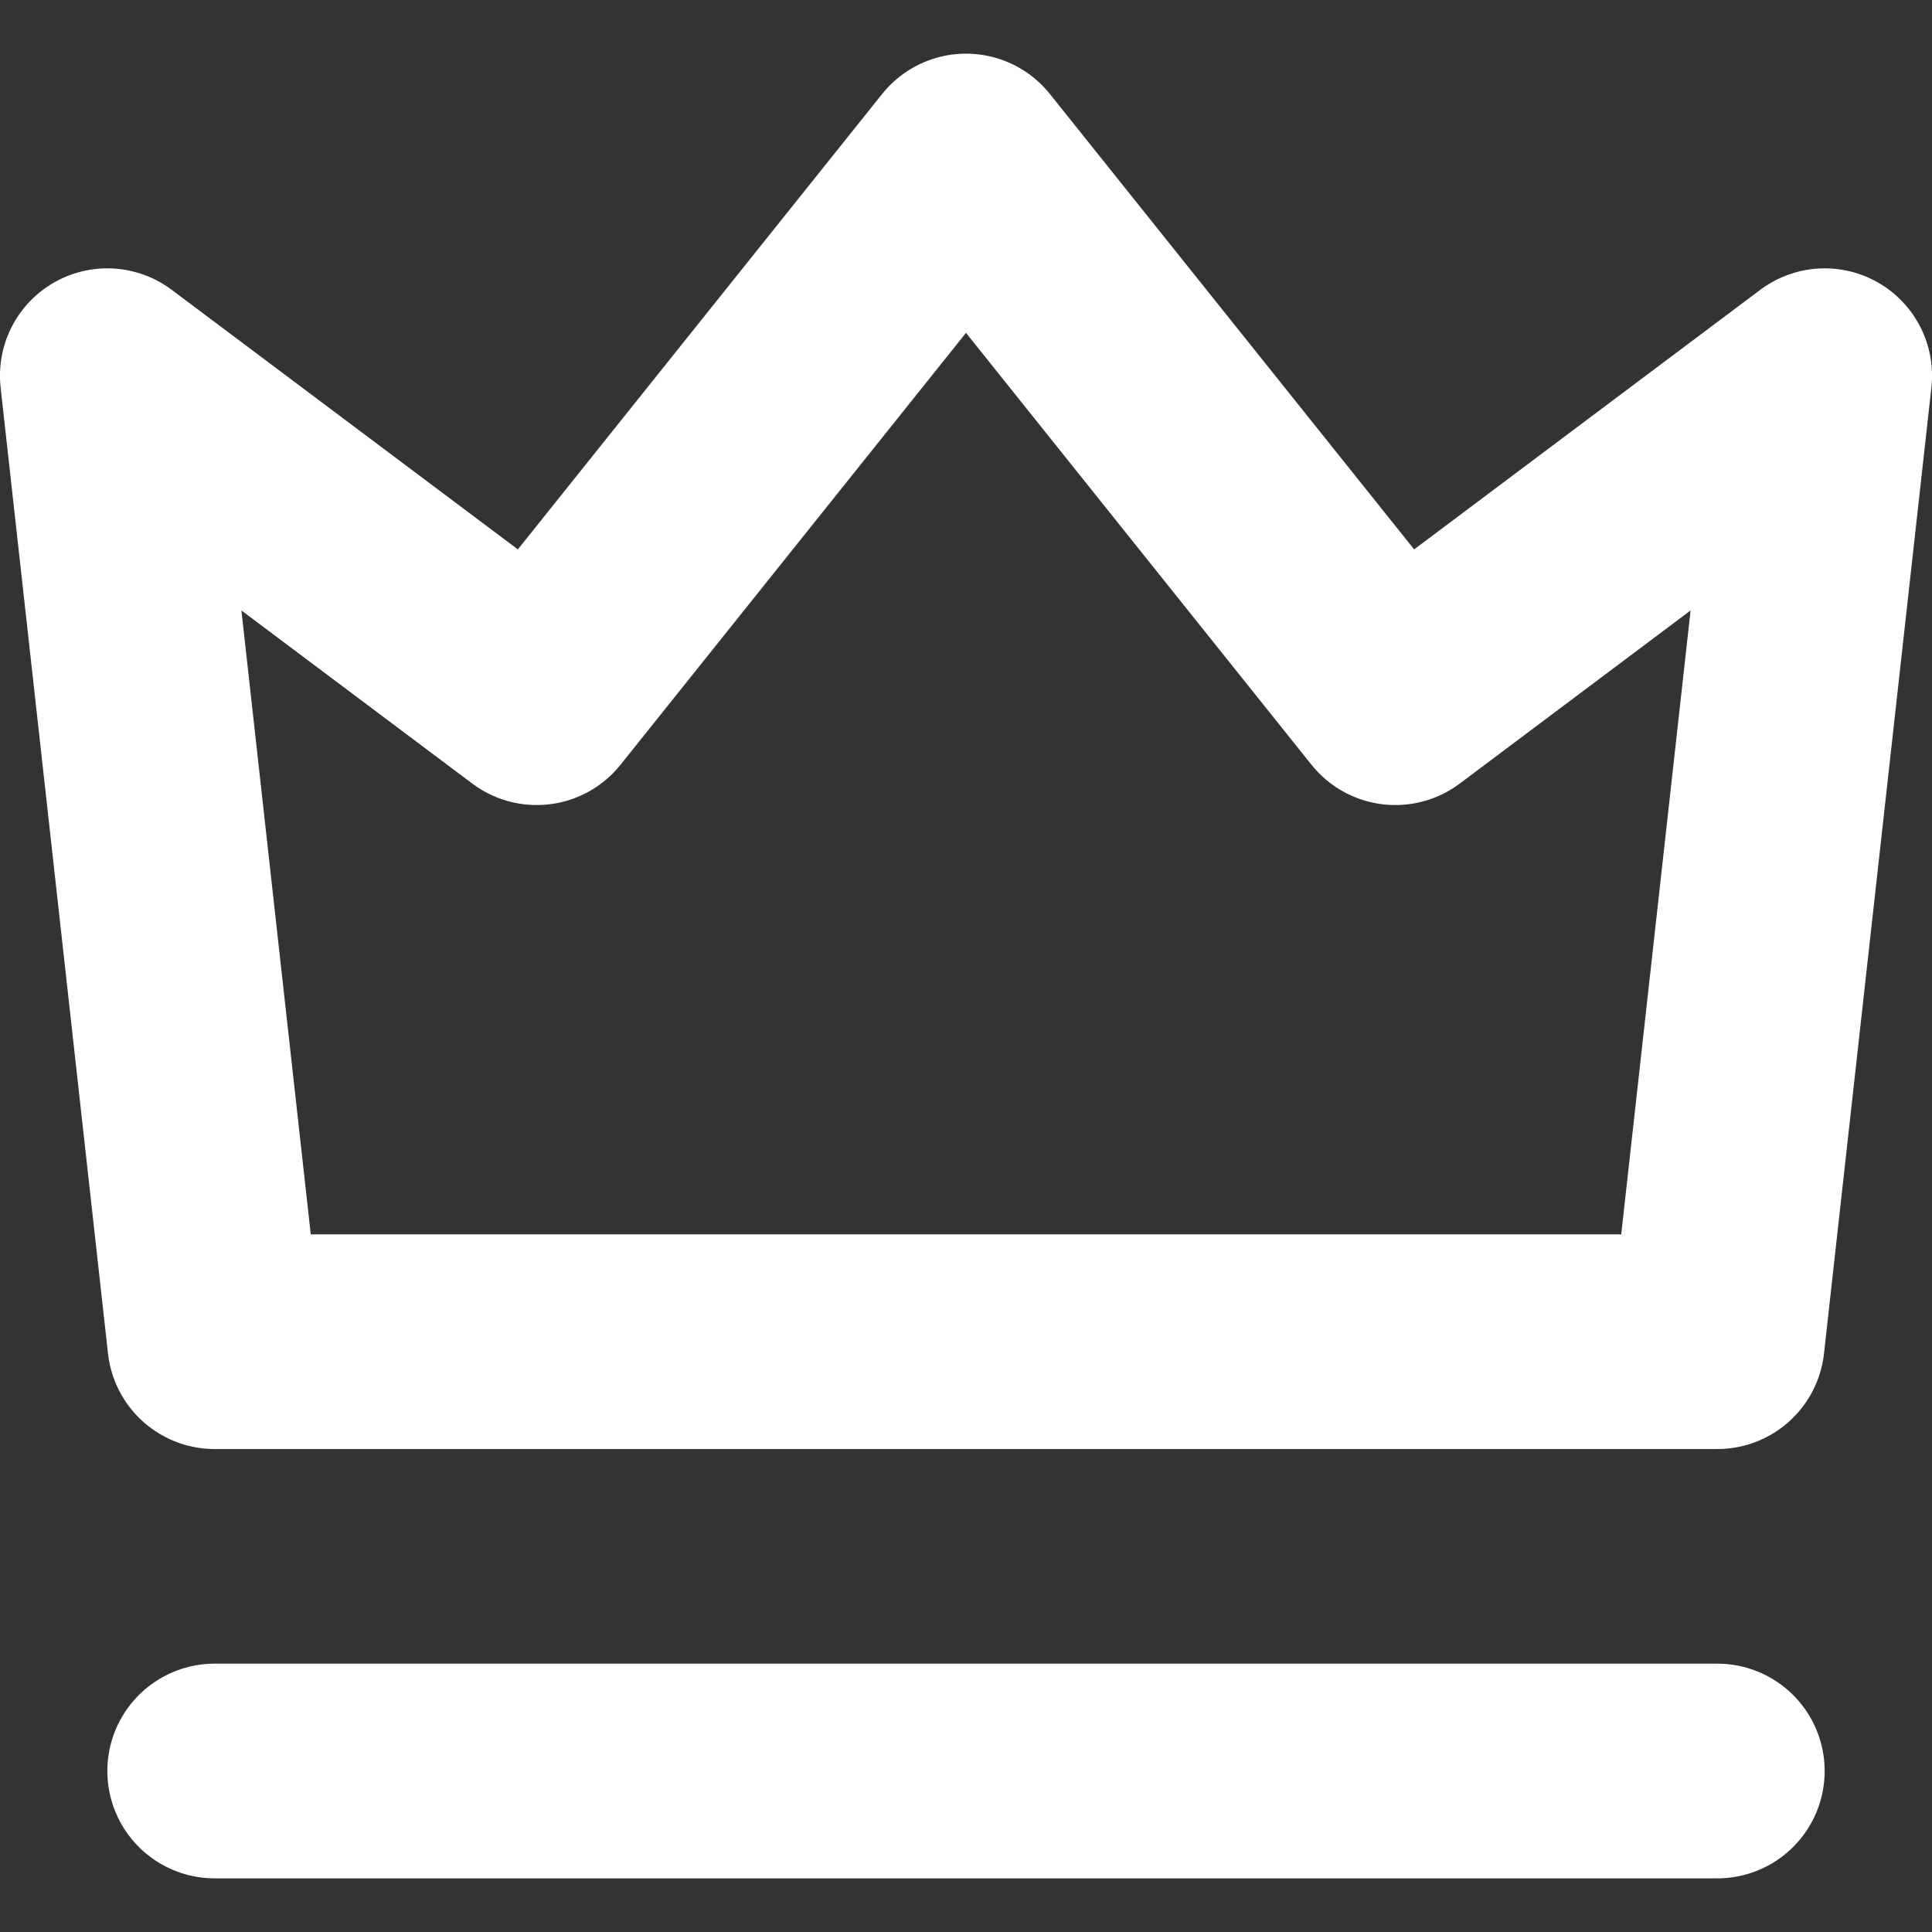 <svg width="24" height="24" viewBox="0 0 24 24" fill="none" xmlns="http://www.w3.org/2000/svg">
<rect x="0" y="0" width="24" height="24" fill="#333333" stroke="none"/>
<path id="Vector" d="M2.667 22H21.333M2.667 16.667H21.333L22.667 4.667L17.333 8.667L12 2L6.667 8.667L1.333 4.667L2.667 16.667Z" stroke="white" stroke-width="2.667" stroke-linecap="round" stroke-linejoin="round"/>
</svg>
